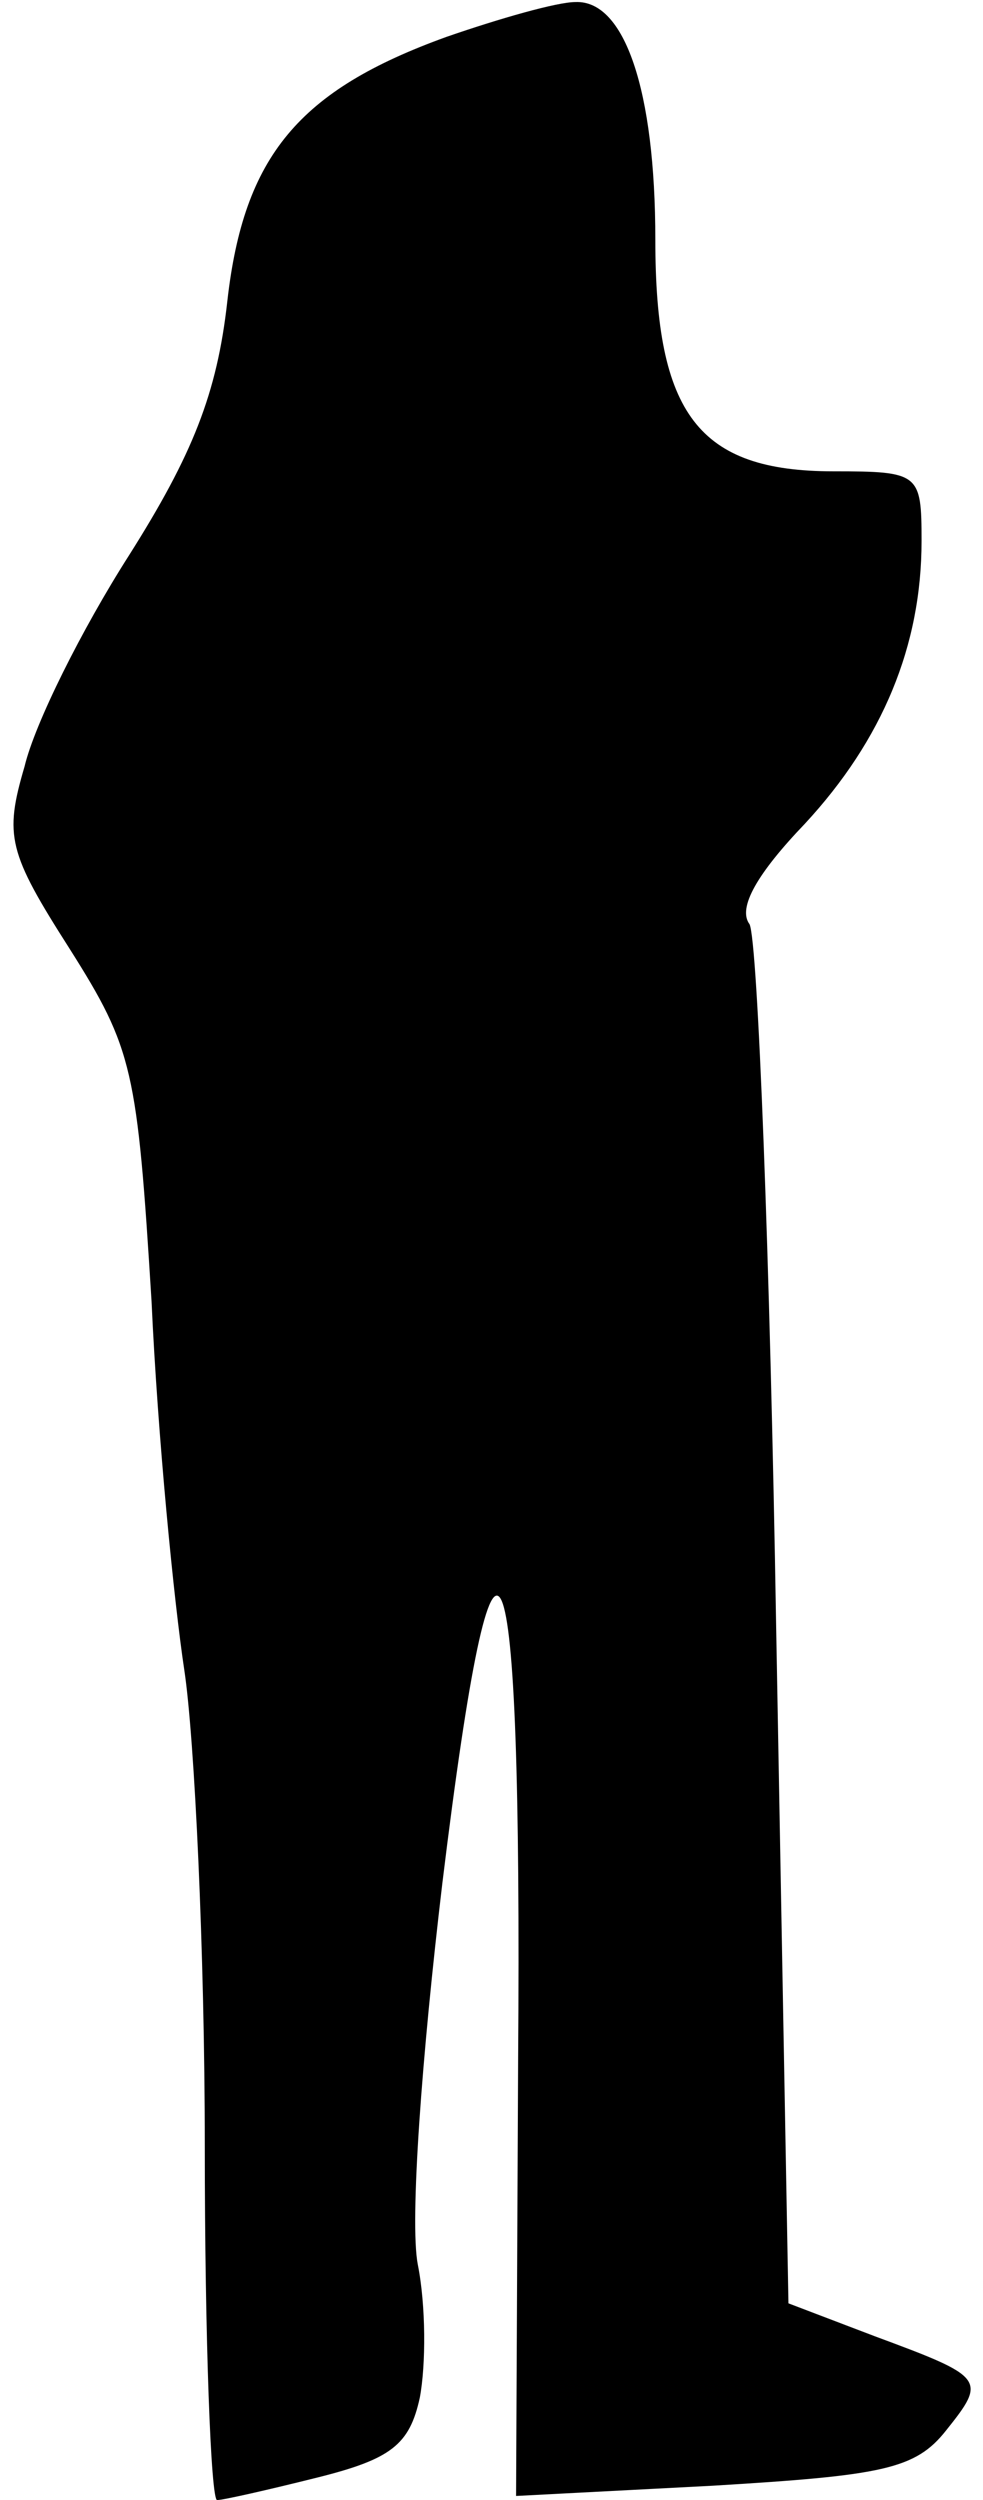 <?xml version="1.0" standalone="no"?>
<!DOCTYPE svg PUBLIC "-//W3C//DTD SVG 20010904//EN"
 "http://www.w3.org/TR/2001/REC-SVG-20010904/DTD/svg10.dtd">
<svg version="1.0" xmlns="http://www.w3.org/2000/svg"
 width="48pt" height="122pt" viewBox="0 0 48 122"
 preserveAspectRatio="xMidYMid meet">
<g transform="translate(0,122) scale(0.1,-0.1)"
fill="#000000" stroke="none">
<path fill="#000000" stroke="none" d="M218 1202 c-72 -26 -99 -58 -107 -129
-5 -45 -17 -75 -48 -124 -23 -36 -46 -82 -51 -103 -10 -34 -8 -42 22 -89 31
-49 33 -59 40 -172 3 -66 11 -147 16 -180 5 -33 10 -138 10 -232 0 -95 3 -173
6 -173 3 0 25 5 49 11 36 9 45 16 50 39 3 16 3 45 -1 65 -4 21 2 102 12 186
26 213 39 183 37 -86 l-1 -213 96 5 c83 5 99 8 114 27 20 25 19 26 -35 46
l-42 16 -6 330 c-3 181 -9 335 -13 343 -6 8 4 25 27 49 38 41 57 87 57 138 0
33 -1 34 -43 34 -66 0 -87 28 -87 113 0 73 -15 117 -39 116 -9 0 -37 -8 -63
-17z"/>
</g>
</svg>
